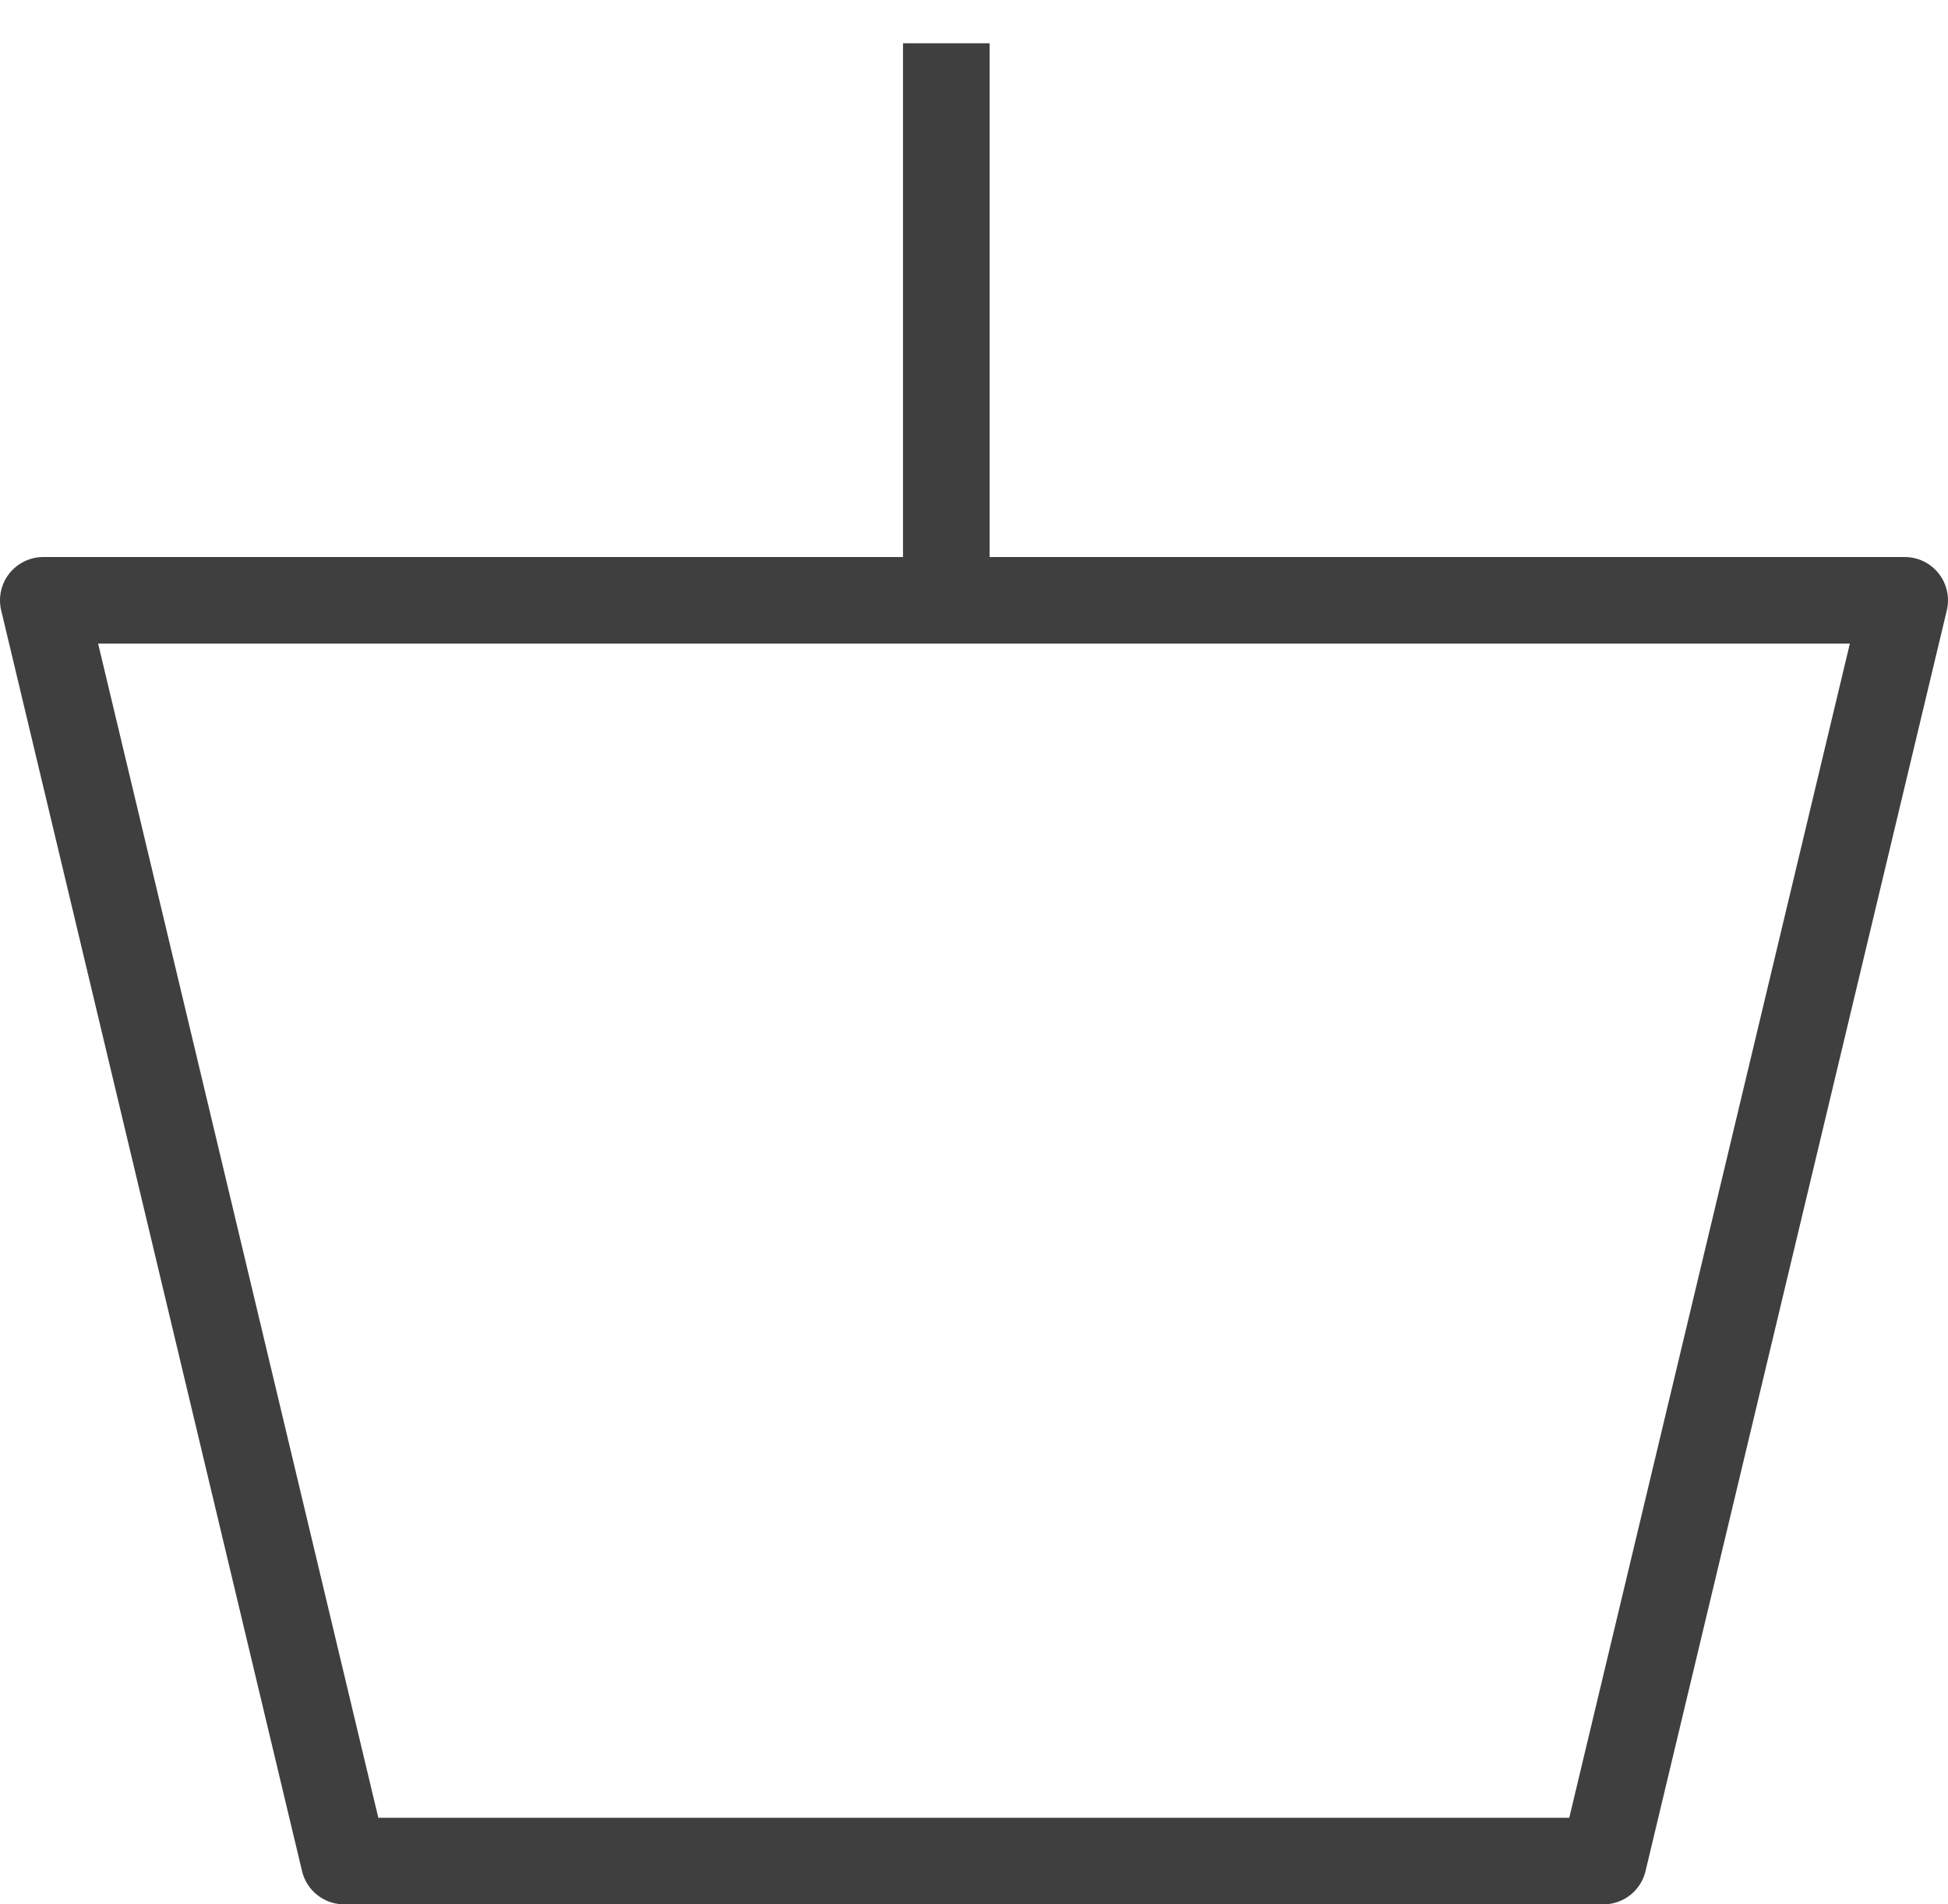 <svg width="45" height="44" viewBox="0 0 45 44" fill="none" xmlns="http://www.w3.org/2000/svg" xmlns:xlink="http://www.w3.org/1999/xlink">
	<desc>
			Created with Pixso.
	</desc>
	<defs/>
	<path id="Vector 31" d="M37.04 43L44 13.87L21.86 13.87L1 13.87L7.95 43L37.04 43ZM21.86 13.87L21.86 1" stroke="#3F3F3F" stroke-opacity="1" stroke-width="2" stroke-linejoin="round"/>
</svg>
